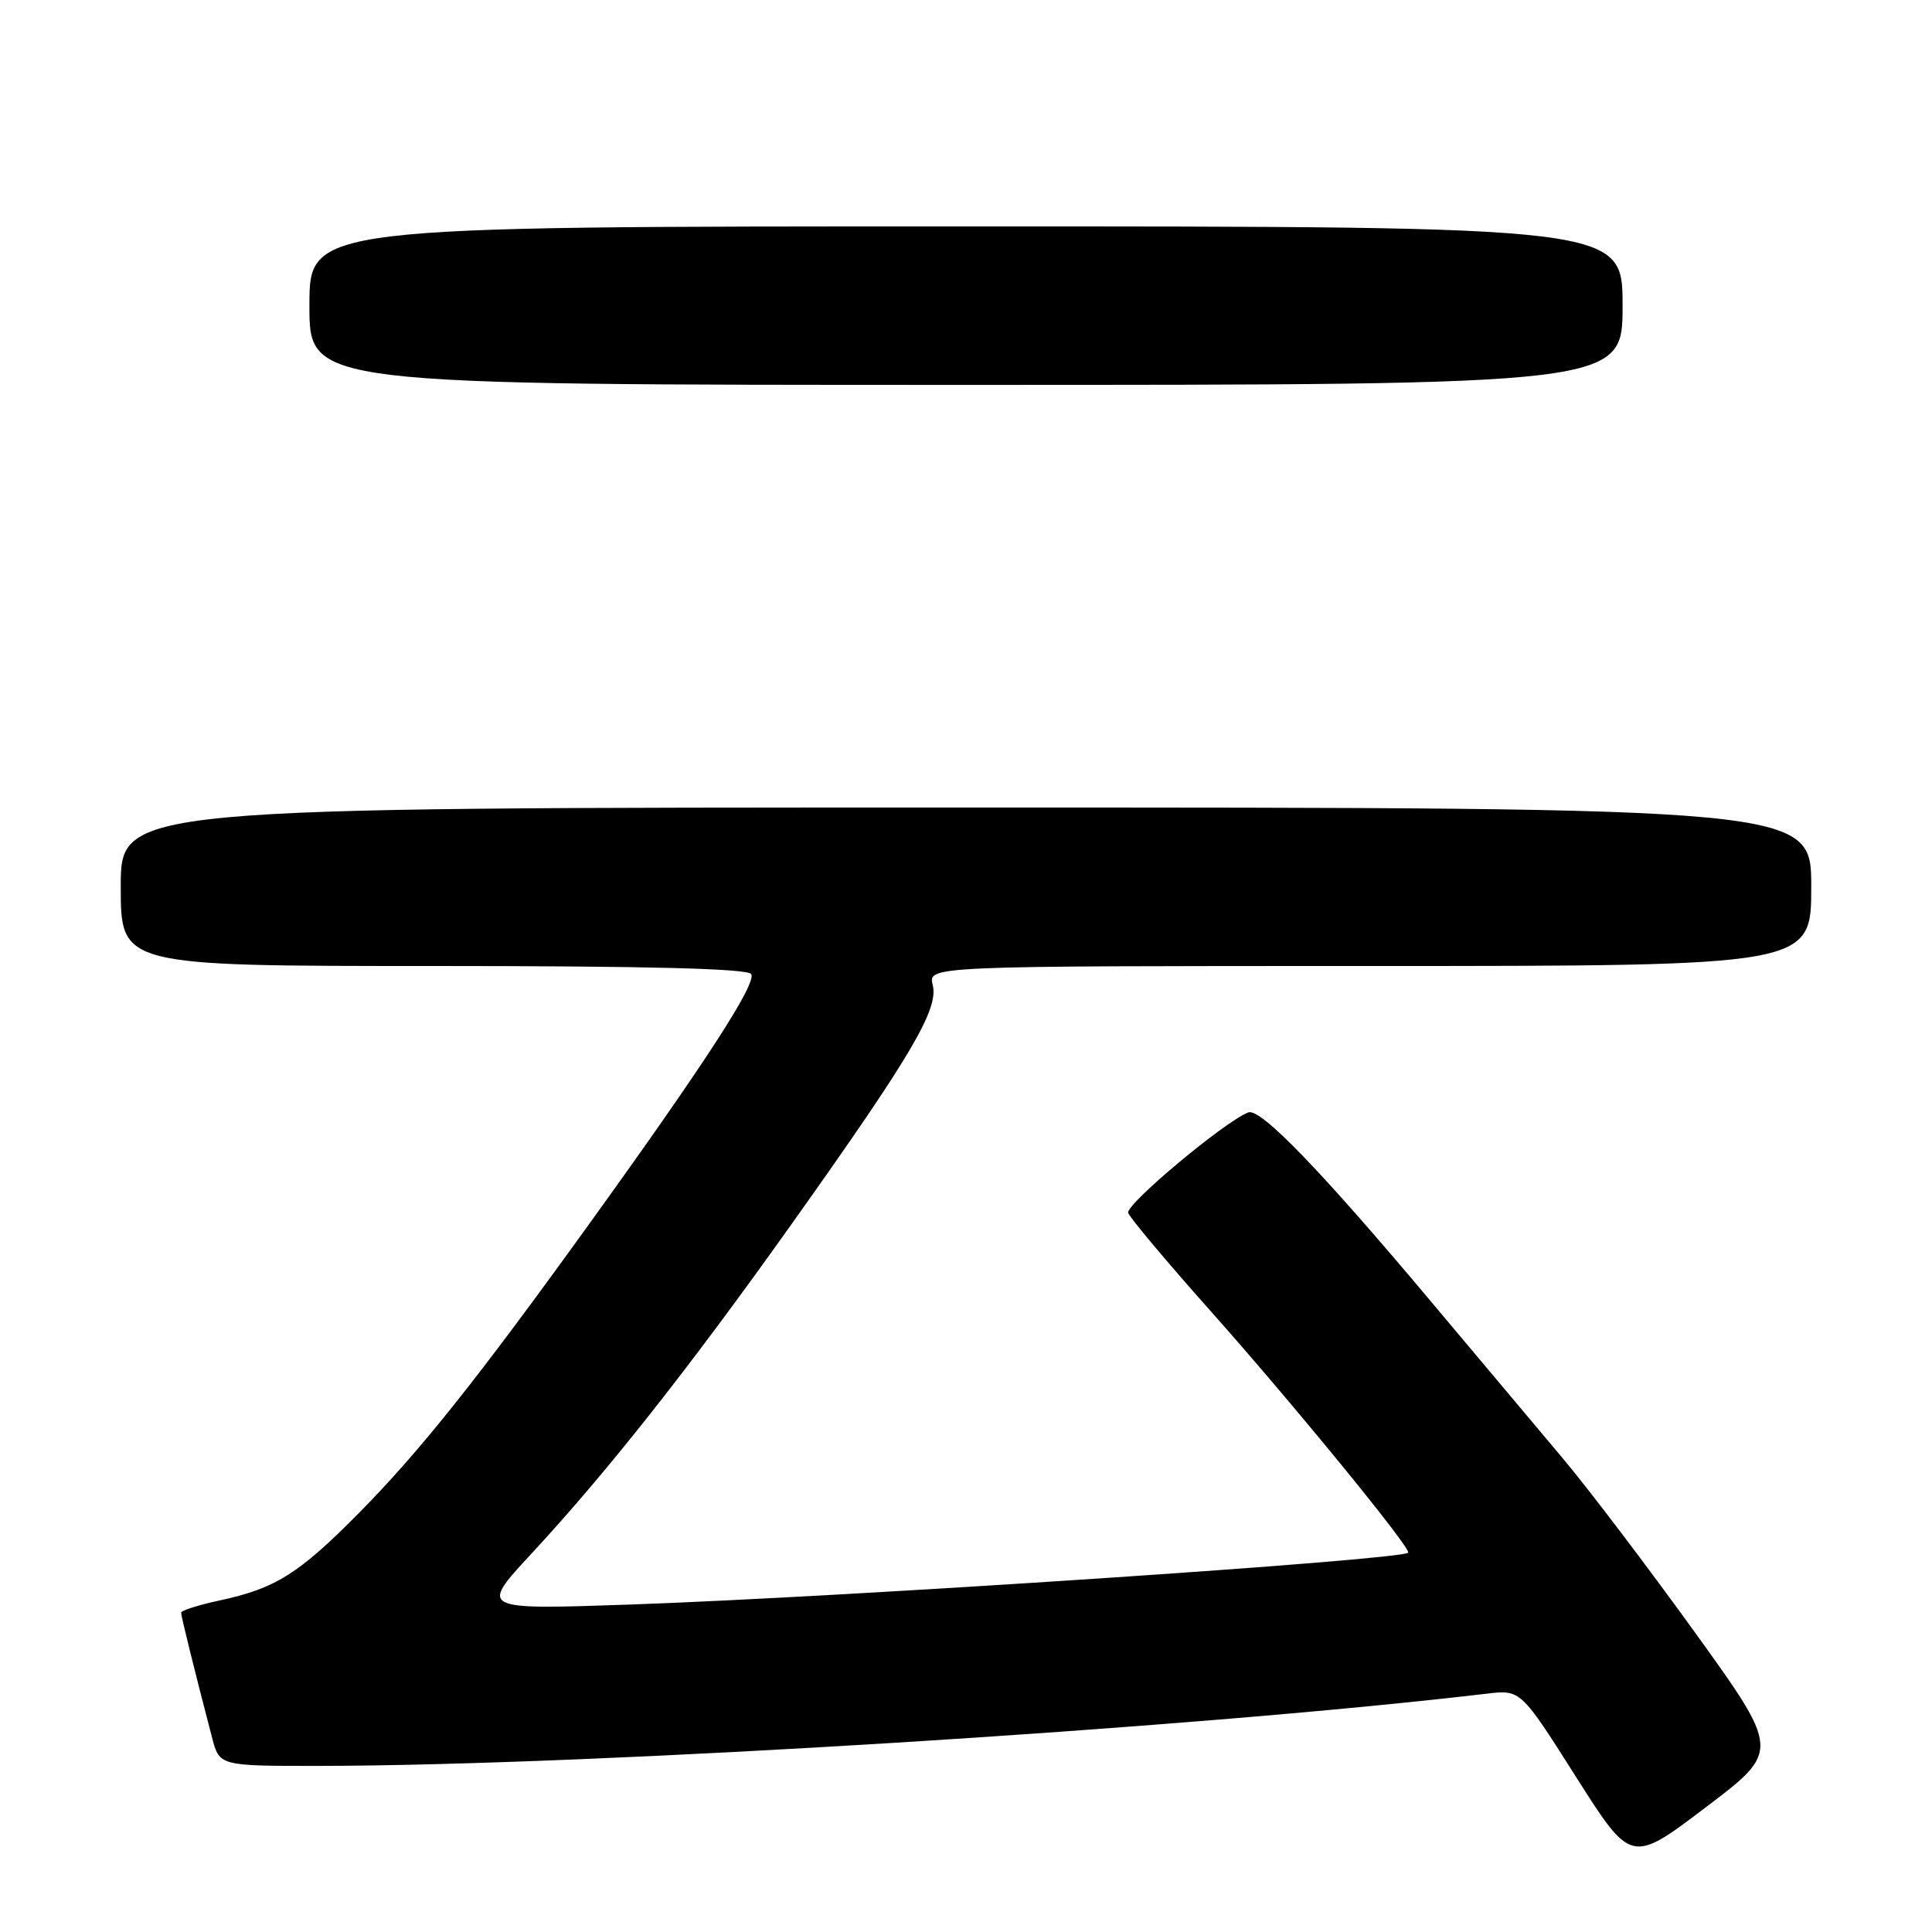 <?xml version="1.0" encoding="UTF-8" standalone="no"?>
<!DOCTYPE svg PUBLIC "-//W3C//DTD SVG 1.1//EN" "http://www.w3.org/Graphics/SVG/1.1/DTD/svg11.dtd" >
<svg xmlns="http://www.w3.org/2000/svg" xmlns:xlink="http://www.w3.org/1999/xlink" version="1.1" viewBox="0 0 256 256">
 <g >
 <path fill="currentColor"
d=" M 224.55 216.25 C 218.30 207.59 210.44 197.23 207.08 193.24 C 203.71 189.24 195.96 180.01 189.85 172.74 C 175.08 155.13 167.02 146.78 165.41 147.40 C 162.29 148.59 149.12 159.61 149.49 160.71 C 149.72 161.38 154.64 167.24 160.43 173.74 C 171.20 185.84 187.08 205.25 186.59 205.74 C 185.61 206.72 112.13 211.61 83.52 212.61 C 63.53 213.30 63.53 213.30 70.39 205.90 C 80.45 195.05 91.35 181.24 104.91 162.17 C 120.80 139.82 124.40 133.72 123.59 130.51 C 122.96 128.00 122.96 128.00 181.48 128.00 C 240.00 128.00 240.00 128.00 240.00 117.50 C 240.00 107.00 240.00 107.00 128.00 107.00 C 16.00 107.00 16.00 107.00 16.00 117.50 C 16.00 128.00 16.00 128.00 57.44 128.00 C 85.82 128.00 99.09 128.34 99.54 129.07 C 100.29 130.29 93.45 140.84 78.21 161.99 C 63.21 182.80 55.71 192.22 47.55 200.49 C 39.59 208.54 36.49 210.49 29.05 212.08 C 26.27 212.68 24.00 213.40 24.00 213.69 C 24.00 214.17 25.75 221.24 28.10 230.25 C 29.08 234.00 29.08 234.00 42.29 233.99 C 78.65 233.95 157.84 229.05 197.00 224.42 C 201.50 223.89 201.50 223.89 208.82 235.43 C 216.14 246.97 216.14 246.97 226.02 239.48 C 235.90 232.00 235.90 232.00 224.55 216.25 Z  M 215.00 40.50 C 215.00 30.00 215.00 30.00 128.00 30.00 C 41.00 30.00 41.00 30.00 41.00 40.50 C 41.00 51.00 41.00 51.00 128.00 51.00 C 215.00 51.00 215.00 51.00 215.00 40.50 Z "/>
</g>
</svg>